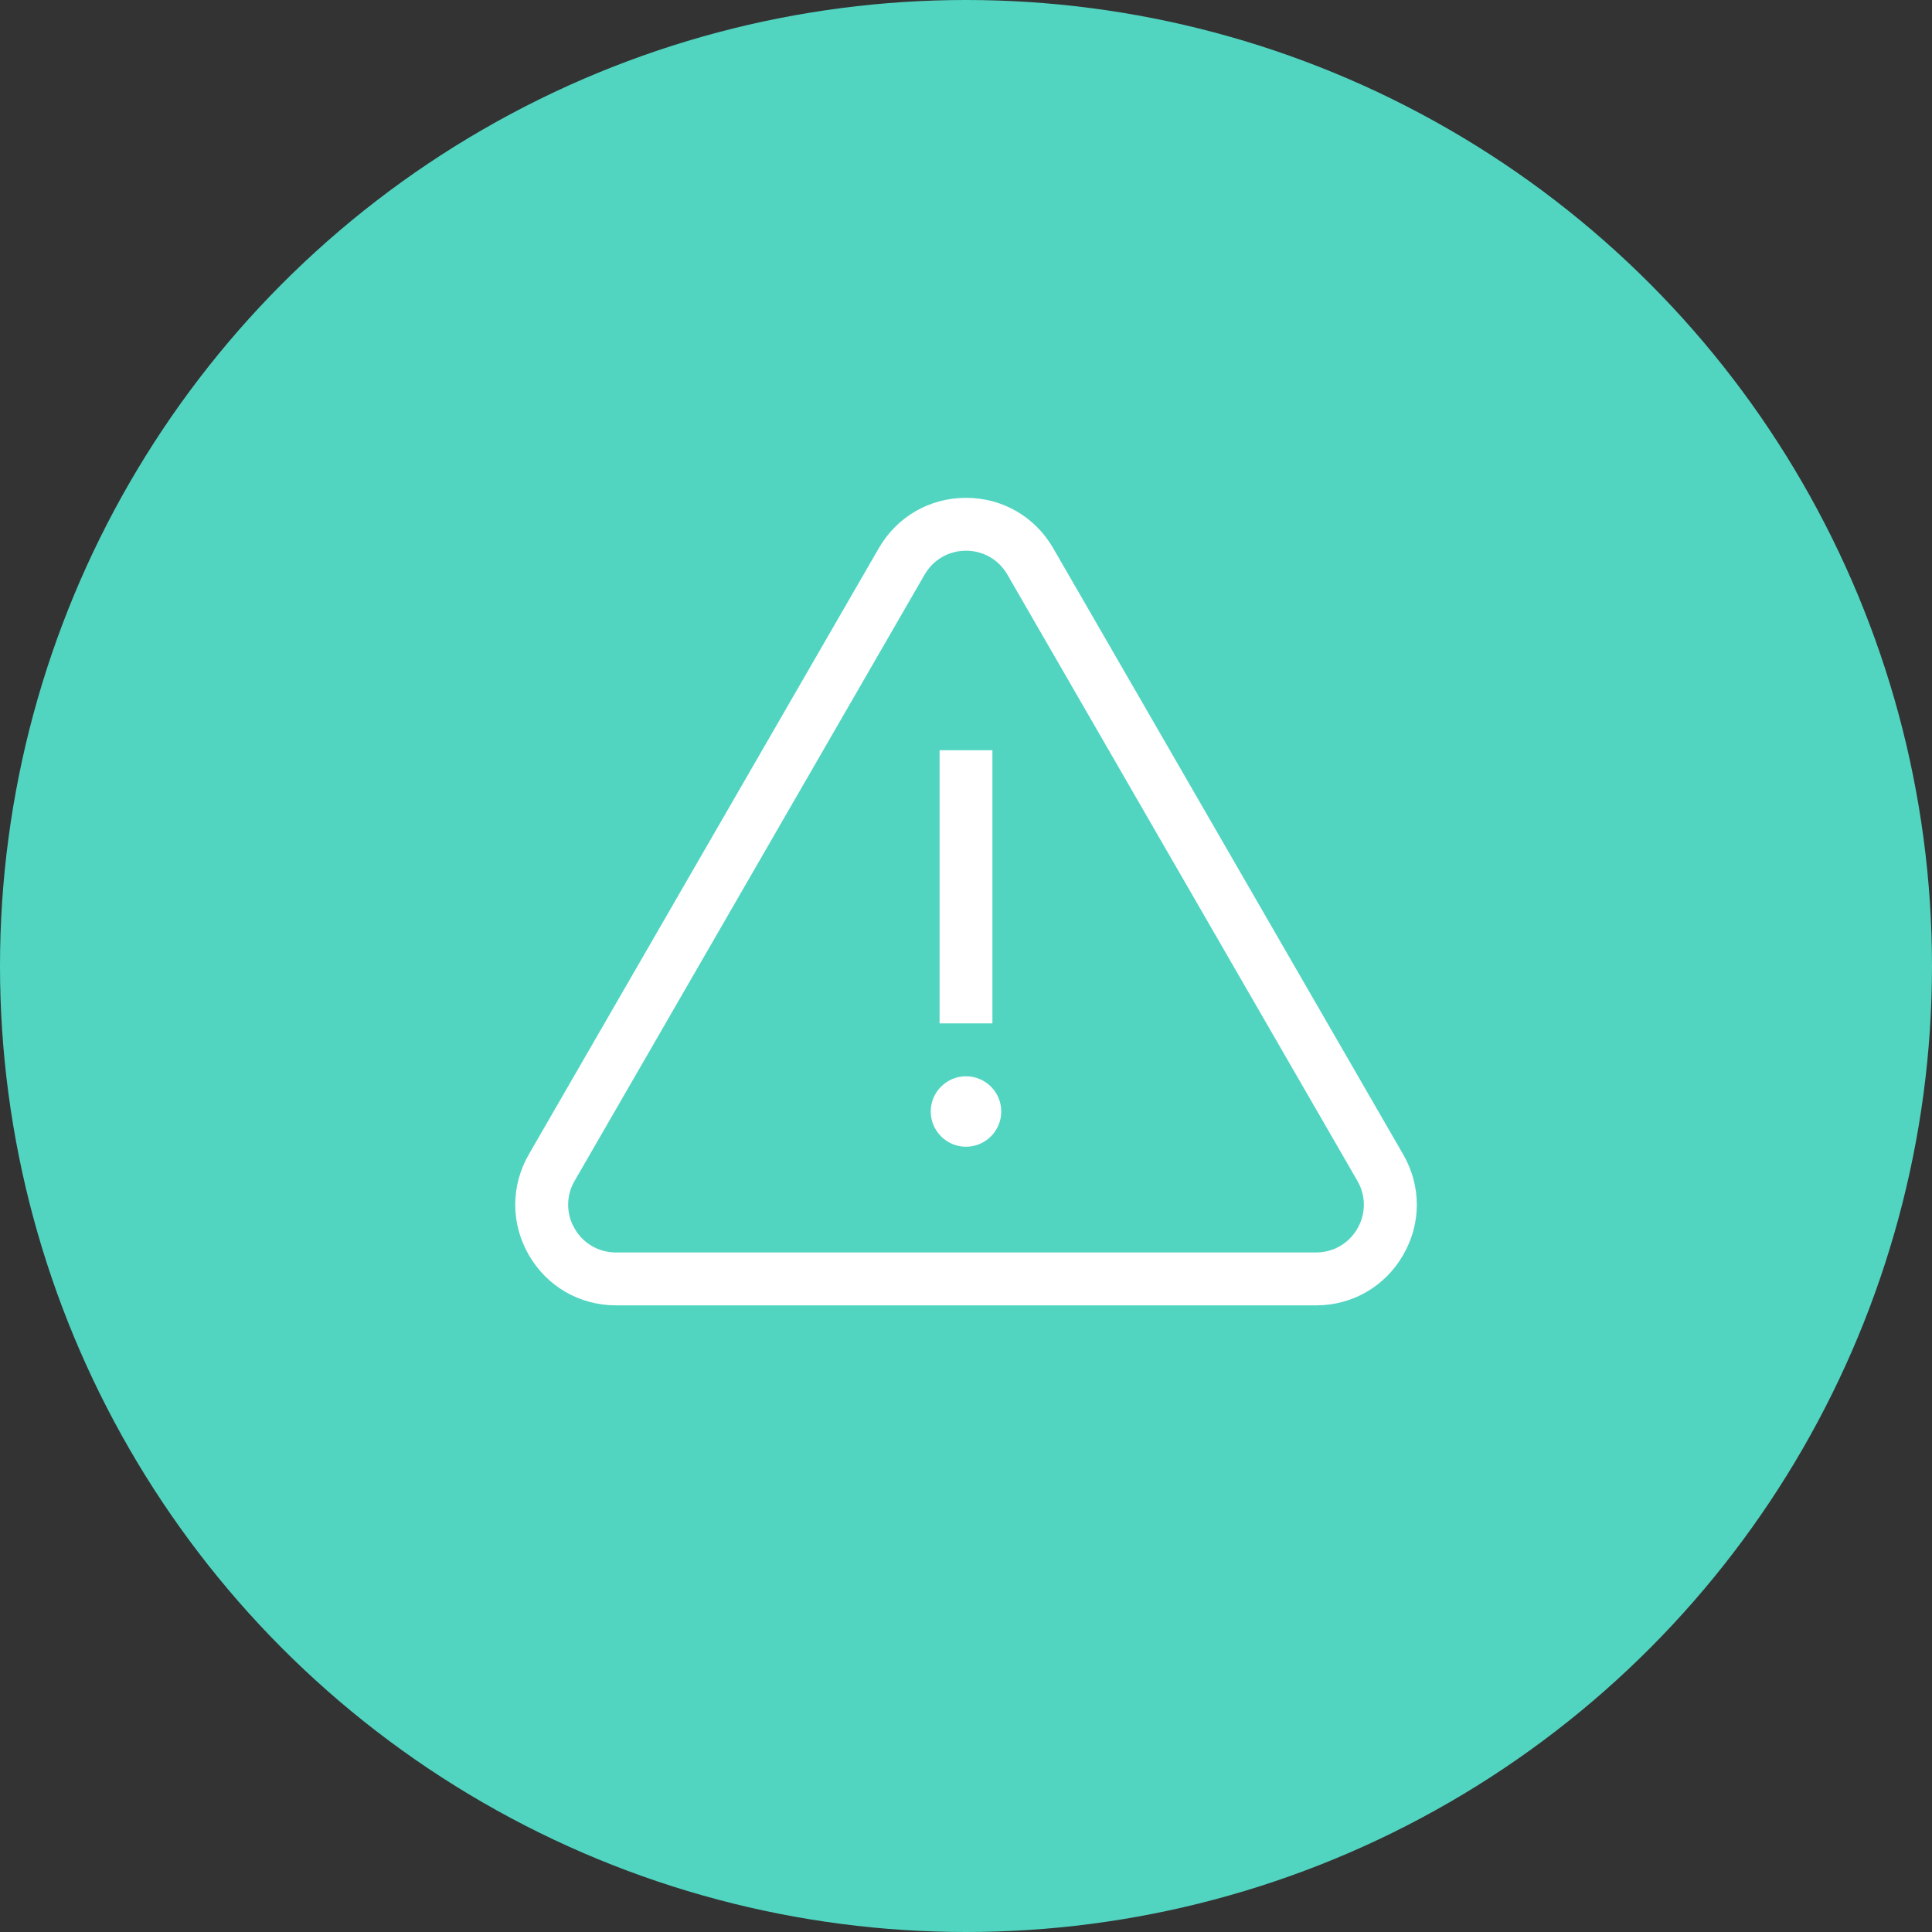<svg width="40" height="40" viewBox="0 0 40 40" fill="none" xmlns="http://www.w3.org/2000/svg">
<rect x="0" y="0" width="40" height="40" fill="#333333" stroke="none"/>
<circle cx="20" cy="20" r="20" fill="#51D5C1"/>
<g clip-path="url(#clip0_178_7553)">
<path d="M29.051 23.9L21.805 11.349C21.428 10.697 20.753 10.307 20 10.307C19.247 10.307 18.572 10.697 18.195 11.349L10.949 23.9C10.573 24.553 10.573 25.332 10.949 25.984C11.326 26.636 12.001 27.026 12.754 27.026H27.246C28 27.026 28.674 26.636 29.051 25.984C29.428 25.332 29.428 24.553 29.051 23.9ZM28.103 25.437C27.924 25.746 27.604 25.931 27.246 25.931H12.754C12.396 25.931 12.076 25.746 11.897 25.437C11.718 25.127 11.718 24.757 11.897 24.448L19.143 11.897C19.322 11.587 19.642 11.402 20 11.402C20.358 11.402 20.678 11.587 20.857 11.897L28.103 24.448C28.282 24.757 28.282 25.127 28.103 25.437Z" fill="white"/>
<path d="M20 22.283C19.598 22.283 19.27 22.61 19.27 23.012C19.27 23.415 19.598 23.742 20 23.742C20.402 23.742 20.73 23.415 20.73 23.012C20.73 22.61 20.402 22.283 20 22.283Z" fill="white"/>
<path d="M20.547 15.533H19.453V21.188H20.547V15.533Z" fill="white"/>
</g>
<defs>
<clipPath id="clip0_178_7553">
<rect width="18.667" height="18.667" fill="white" transform="translate(10.667 9.333)"/>
</clipPath>
</defs>
</svg>
